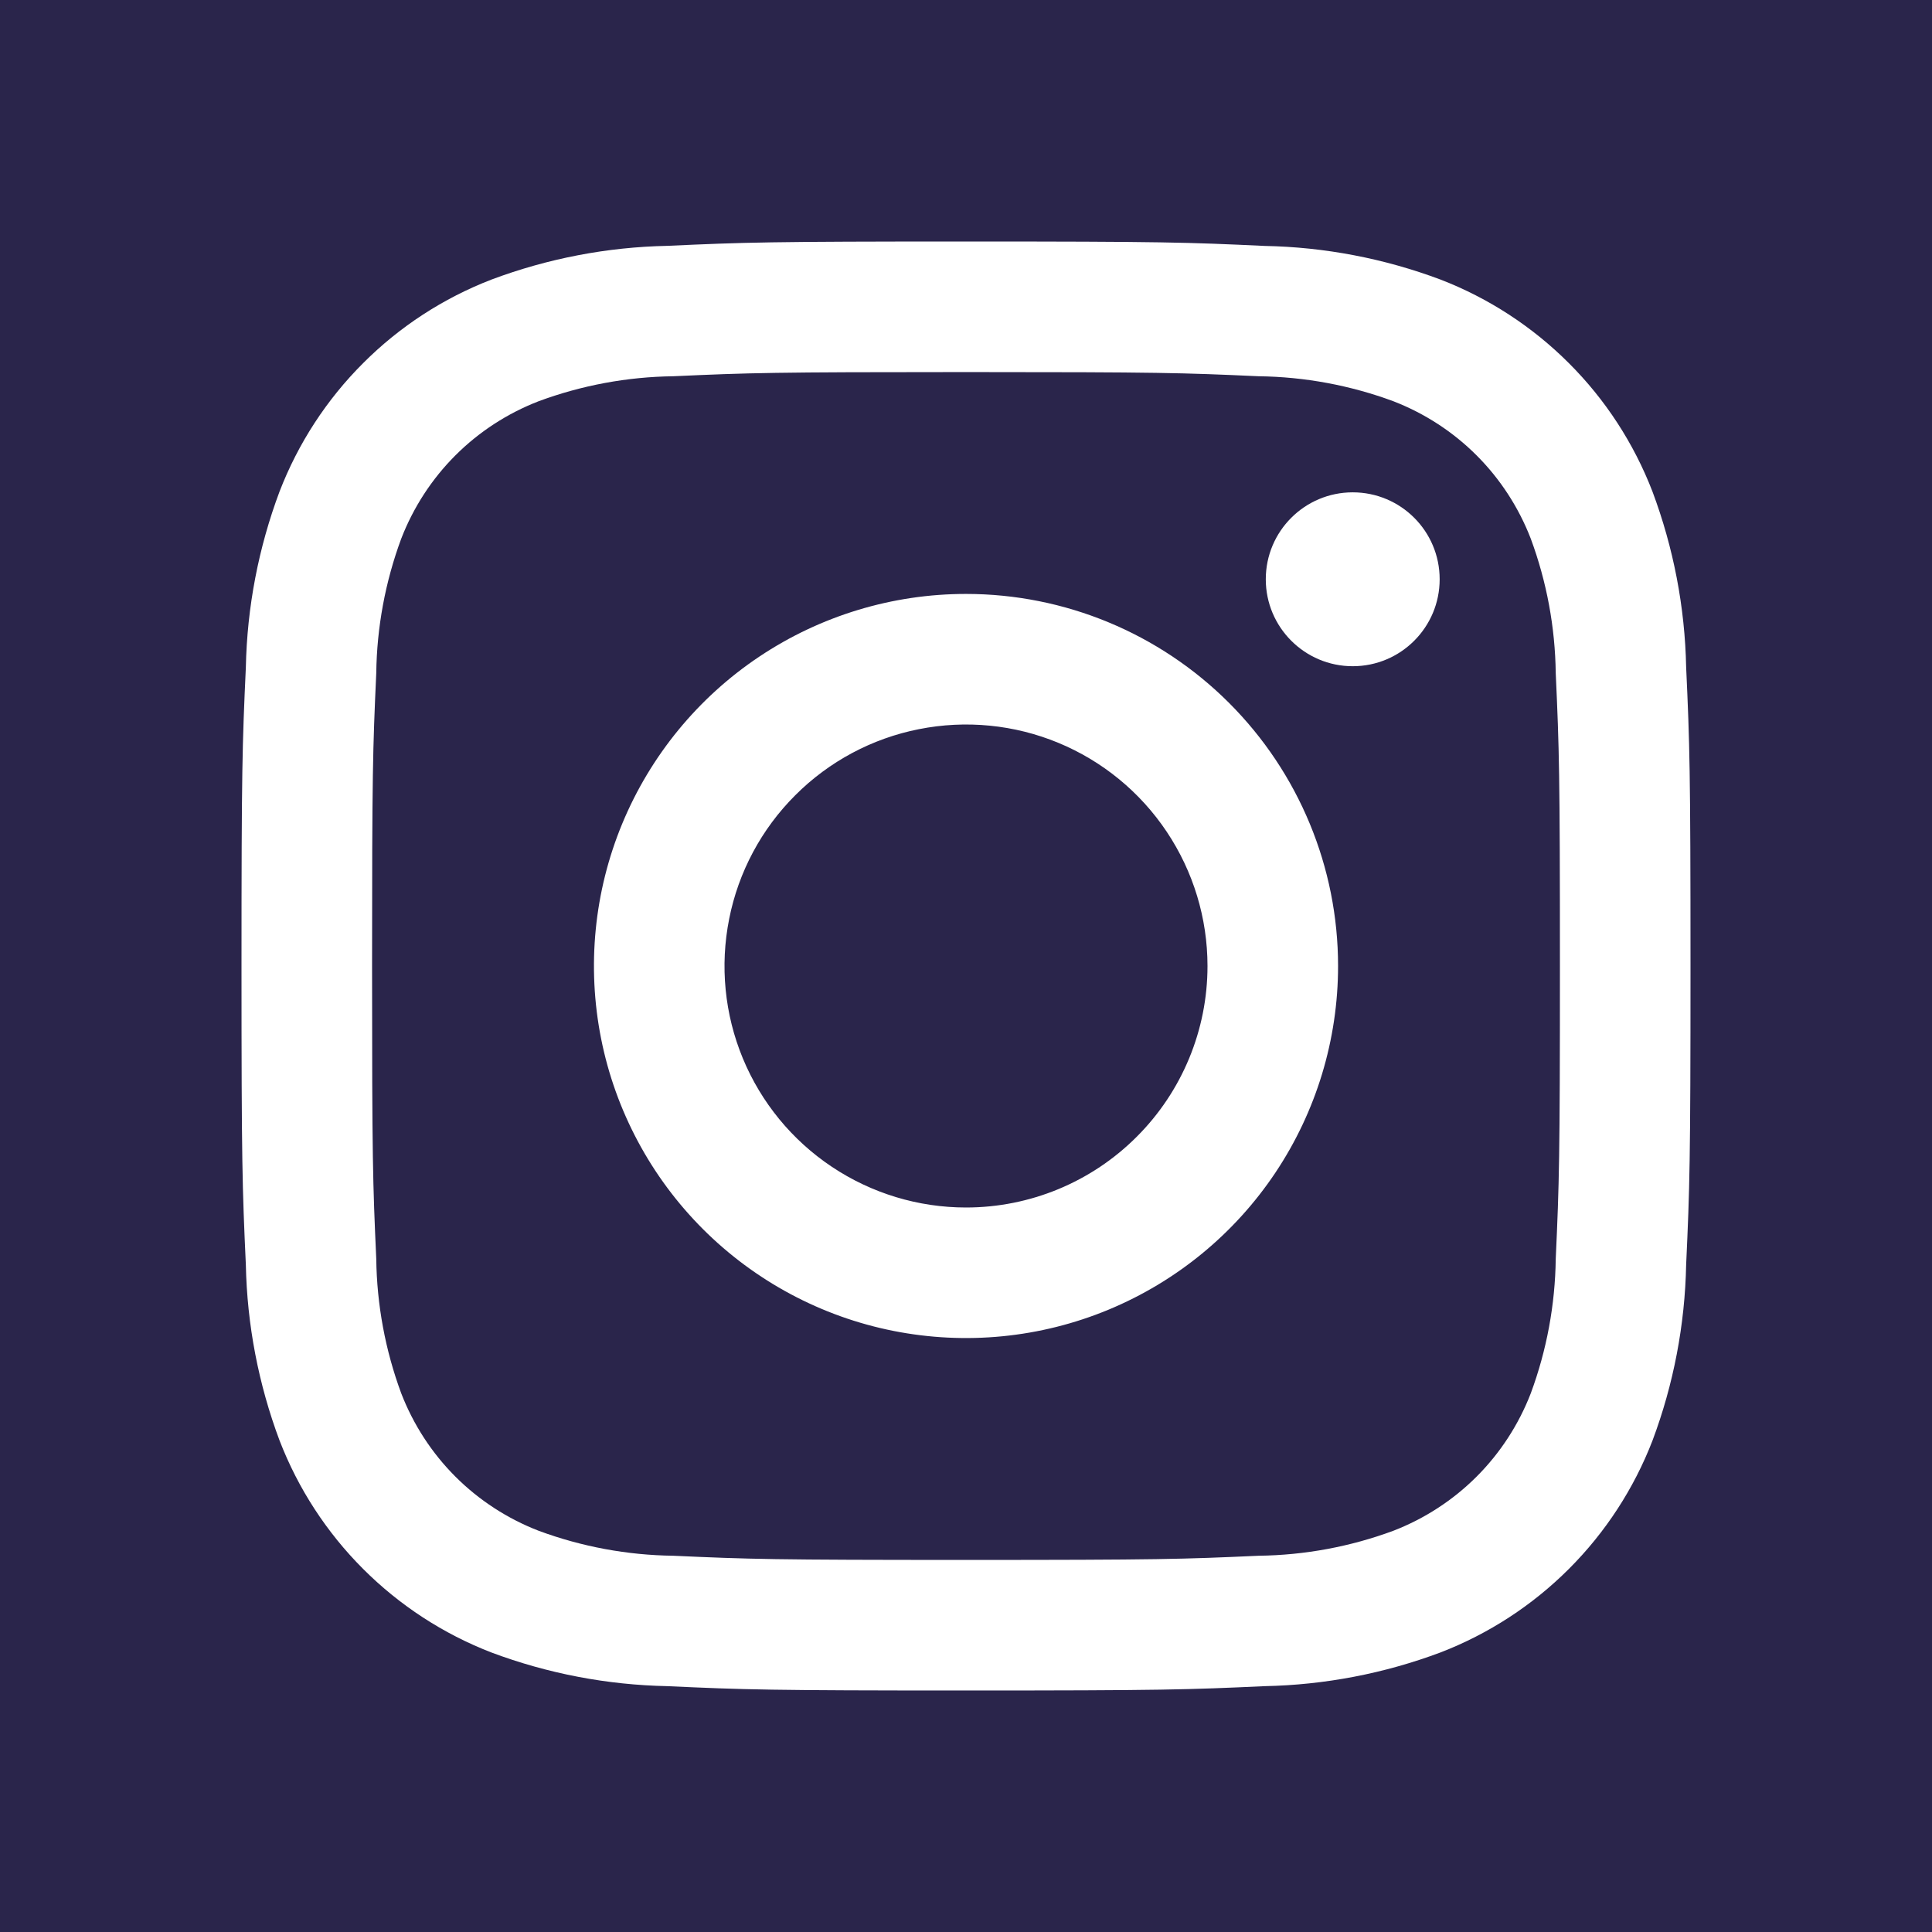 <svg width="24" height="24" viewBox="0 0 24 24" fill="none" xmlns="http://www.w3.org/2000/svg">
<rect width="24" height="24" fill="#2A254B" style="mix-blend-mode:multiply"/>
<path d="M16.804 8.276C17.401 8.276 17.884 7.792 17.884 7.196C17.884 6.599 17.401 6.116 16.804 6.116C16.208 6.116 15.724 6.599 15.724 7.196C15.724 7.792 16.208 8.276 16.804 8.276Z" fill="white"/>
<path d="M12 7.378C11.086 7.378 10.192 7.649 9.432 8.157C8.672 8.665 8.08 9.387 7.73 10.231C7.38 11.076 7.289 12.005 7.467 12.902C7.645 13.798 8.086 14.622 8.732 15.268C9.378 15.914 10.202 16.355 11.098 16.533C11.995 16.711 12.924 16.62 13.769 16.27C14.613 15.92 15.335 15.328 15.843 14.568C16.351 13.808 16.622 12.914 16.622 12C16.622 10.774 16.135 9.599 15.268 8.732C14.401 7.865 13.226 7.378 12 7.378ZM12 15C11.407 15 10.827 14.824 10.333 14.494C9.84 14.165 9.455 13.696 9.228 13.148C9.001 12.6 8.942 11.997 9.058 11.415C9.173 10.833 9.459 10.298 9.879 9.879C10.298 9.459 10.833 9.173 11.415 9.058C11.997 8.942 12.6 9.001 13.148 9.228C13.696 9.455 14.165 9.84 14.494 10.333C14.824 10.827 15 11.407 15 12C15 12.796 14.684 13.559 14.121 14.121C13.559 14.684 12.796 15 12 15Z" fill="white"/>
<path d="M12 4.622C14.403 4.622 14.688 4.631 15.637 4.674C16.207 4.681 16.773 4.786 17.308 4.984C17.696 5.134 18.049 5.363 18.343 5.657C18.637 5.951 18.866 6.304 19.016 6.692C19.214 7.227 19.319 7.793 19.326 8.363C19.369 9.312 19.378 9.597 19.378 12C19.378 14.403 19.369 14.688 19.326 15.637C19.319 16.207 19.214 16.773 19.016 17.308C18.866 17.696 18.637 18.049 18.343 18.343C18.049 18.637 17.696 18.866 17.308 19.016C16.773 19.214 16.207 19.319 15.637 19.326C14.688 19.369 14.403 19.378 12 19.378C9.597 19.378 9.312 19.369 8.363 19.326C7.793 19.319 7.227 19.214 6.692 19.016C6.304 18.866 5.951 18.637 5.657 18.343C5.363 18.049 5.134 17.696 4.984 17.308C4.786 16.773 4.681 16.207 4.674 15.637C4.631 14.688 4.622 14.403 4.622 12C4.622 9.597 4.631 9.312 4.674 8.363C4.681 7.793 4.786 7.227 4.984 6.692C5.134 6.304 5.363 5.951 5.657 5.657C5.951 5.363 6.304 5.134 6.692 4.984C7.227 4.786 7.793 4.681 8.363 4.674C9.312 4.631 9.597 4.622 12 4.622ZM12 3C9.556 3 9.249 3.01 8.289 3.054C7.543 3.069 6.804 3.211 6.105 3.473C5.507 3.704 4.964 4.057 4.511 4.511C4.057 4.964 3.704 5.507 3.473 6.105C3.211 6.804 3.069 7.543 3.054 8.29C3.01 9.249 3 9.556 3 12C3 14.444 3.01 14.751 3.054 15.711C3.069 16.457 3.211 17.196 3.473 17.895C3.704 18.493 4.057 19.036 4.511 19.49C4.964 19.943 5.507 20.297 6.105 20.528C6.804 20.79 7.543 20.931 8.29 20.946C9.249 20.99 9.556 21 12 21C14.444 21 14.751 20.99 15.711 20.946C16.457 20.931 17.196 20.789 17.895 20.527C18.493 20.296 19.036 19.943 19.49 19.489C19.943 19.036 20.297 18.493 20.528 17.895C20.79 17.196 20.931 16.457 20.946 15.71C20.99 14.751 21 14.444 21 12C21 9.556 20.99 9.249 20.946 8.289C20.931 7.543 20.789 6.804 20.527 6.105C20.296 5.507 19.943 4.964 19.489 4.511C19.036 4.058 18.493 3.704 17.895 3.473C17.196 3.211 16.457 3.069 15.71 3.055C14.751 3.01 14.444 3 12 3Z" fill="white"/>
</svg>
